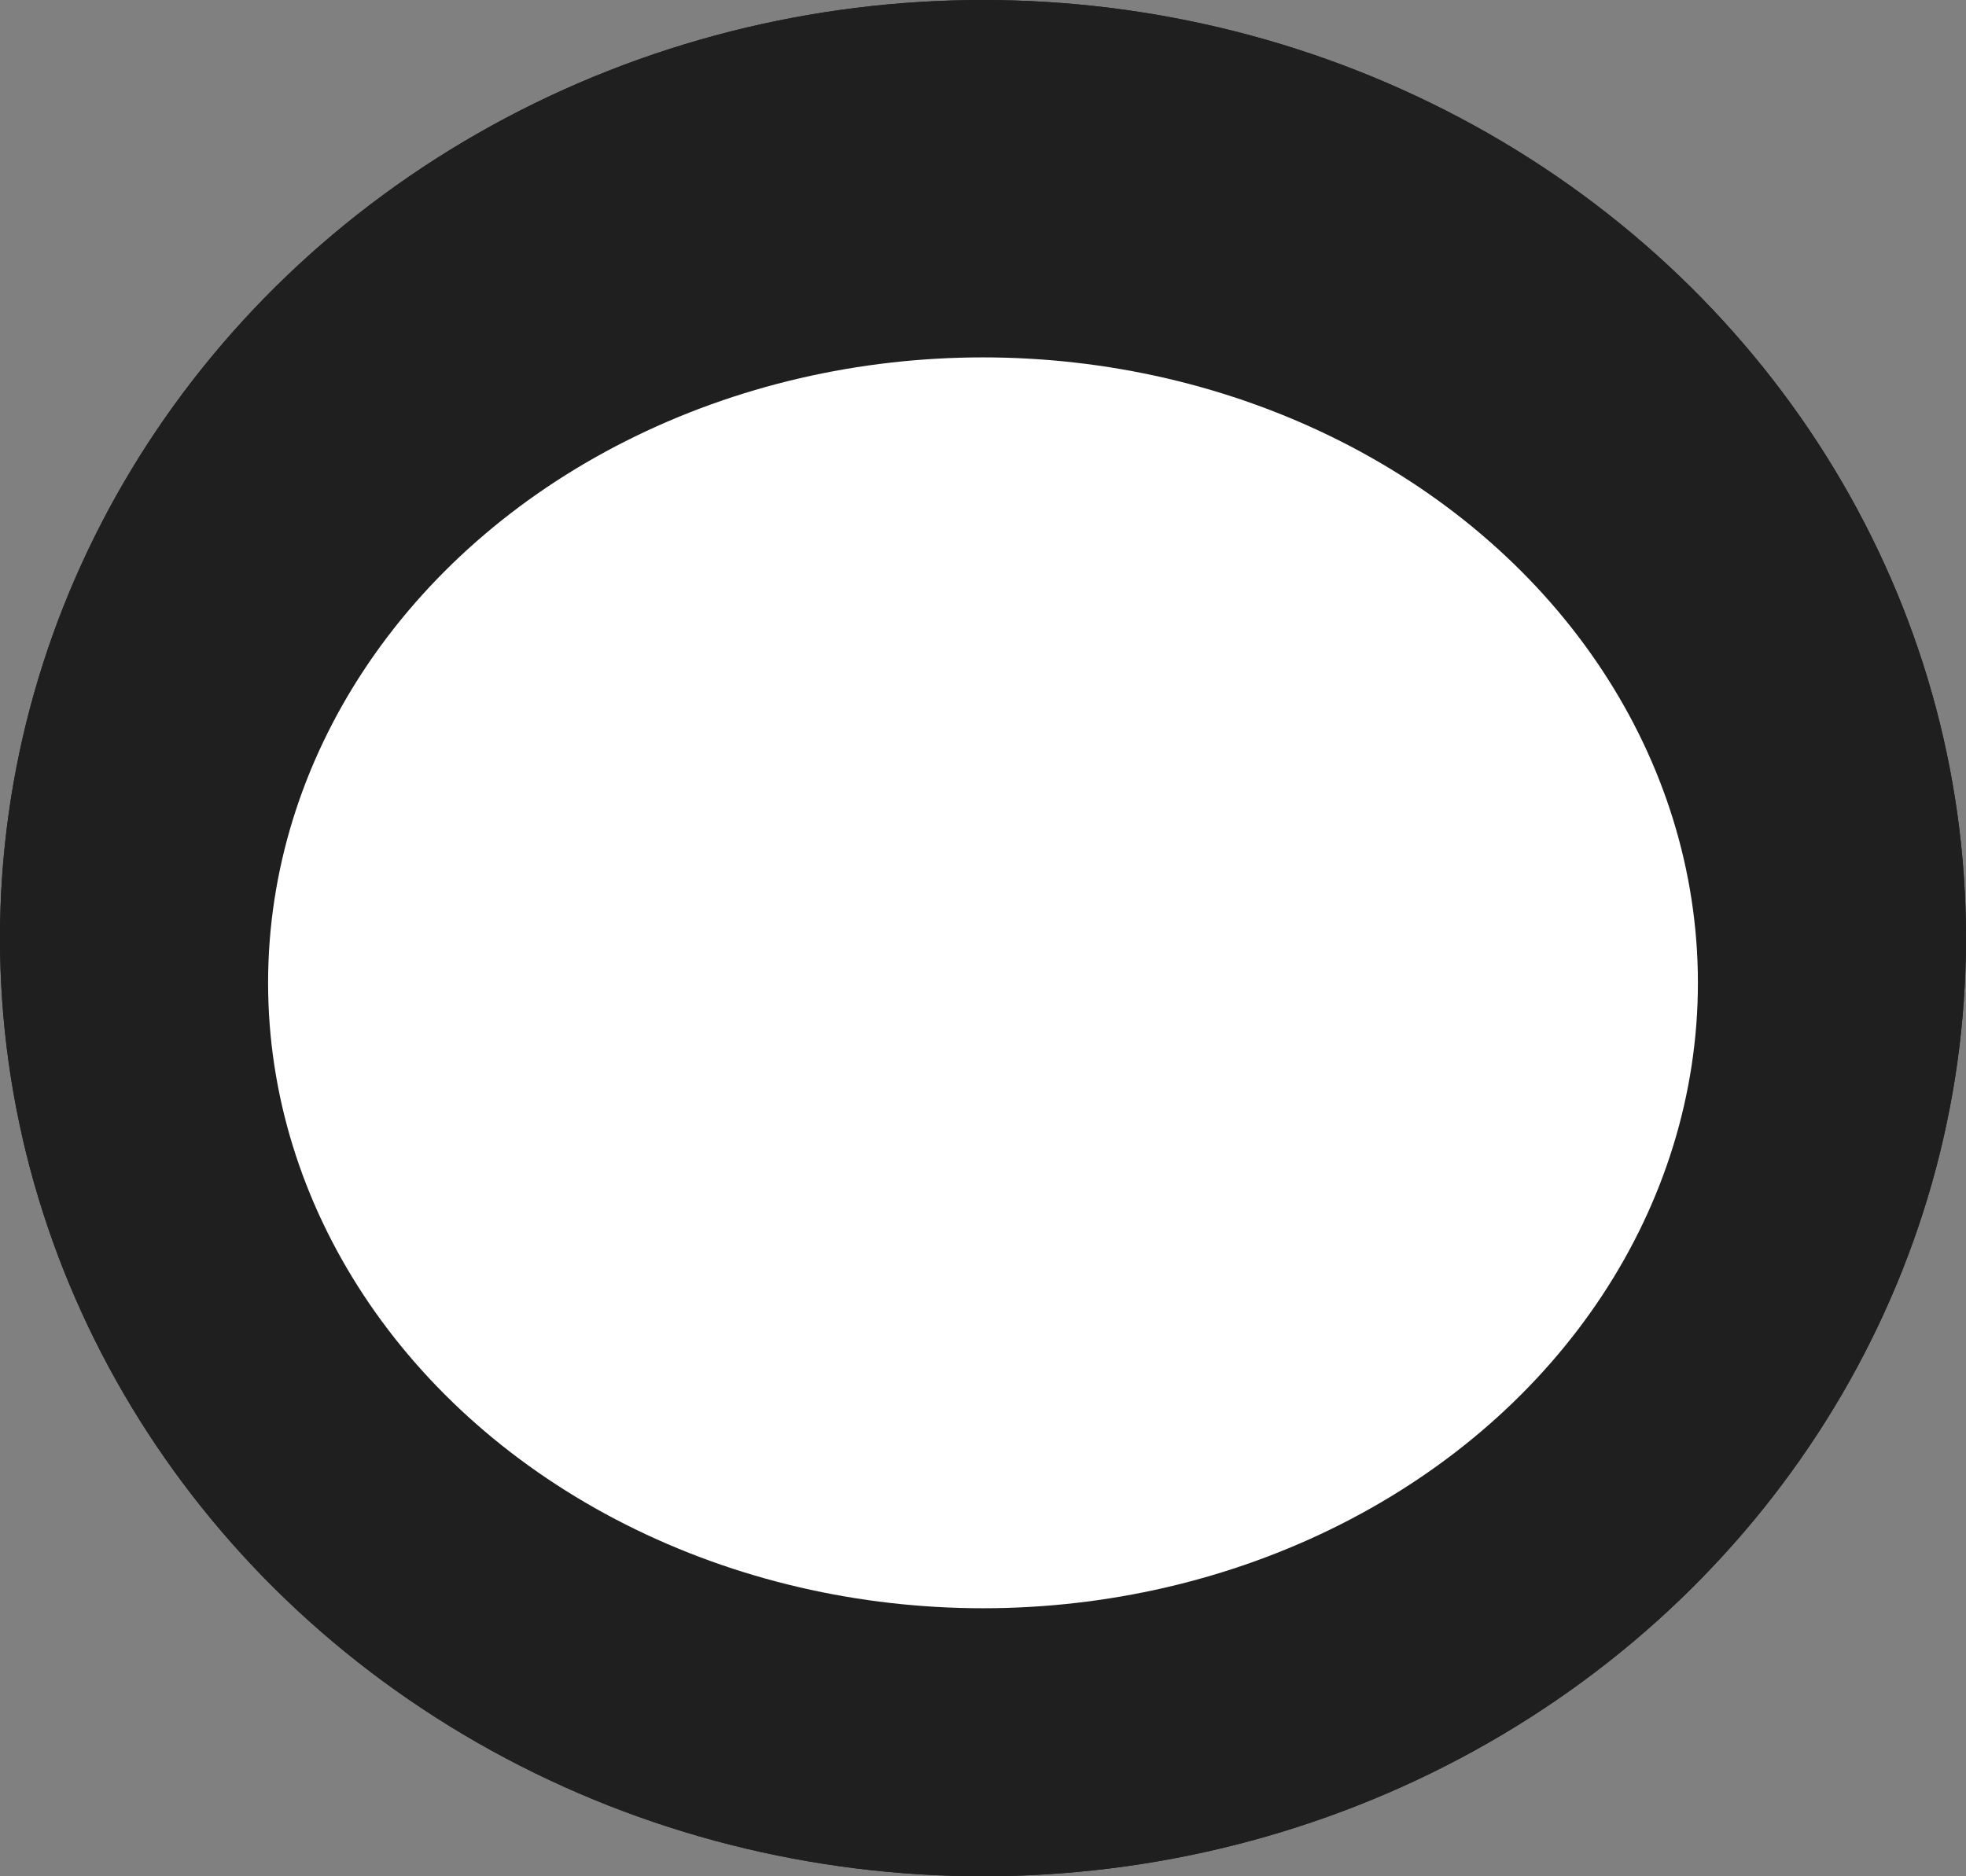 <svg width="22" height="21" viewBox="0 0 22 21" fill="none" xmlns="http://www.w3.org/2000/svg">
<rect x="0" y="0" width="22" height="21" fill="#808080" stroke="none"/>
<ellipse cx="11" cy="10.5" rx="11" ry="10.5" fill="#1F1F1F"/>
<ellipse cx="11" cy="10.5" rx="11" ry="10.5" fill="#1F1F1F"/>
<ellipse cx="11" cy="11" rx="8" ry="7" fill="white"/>
</svg>
